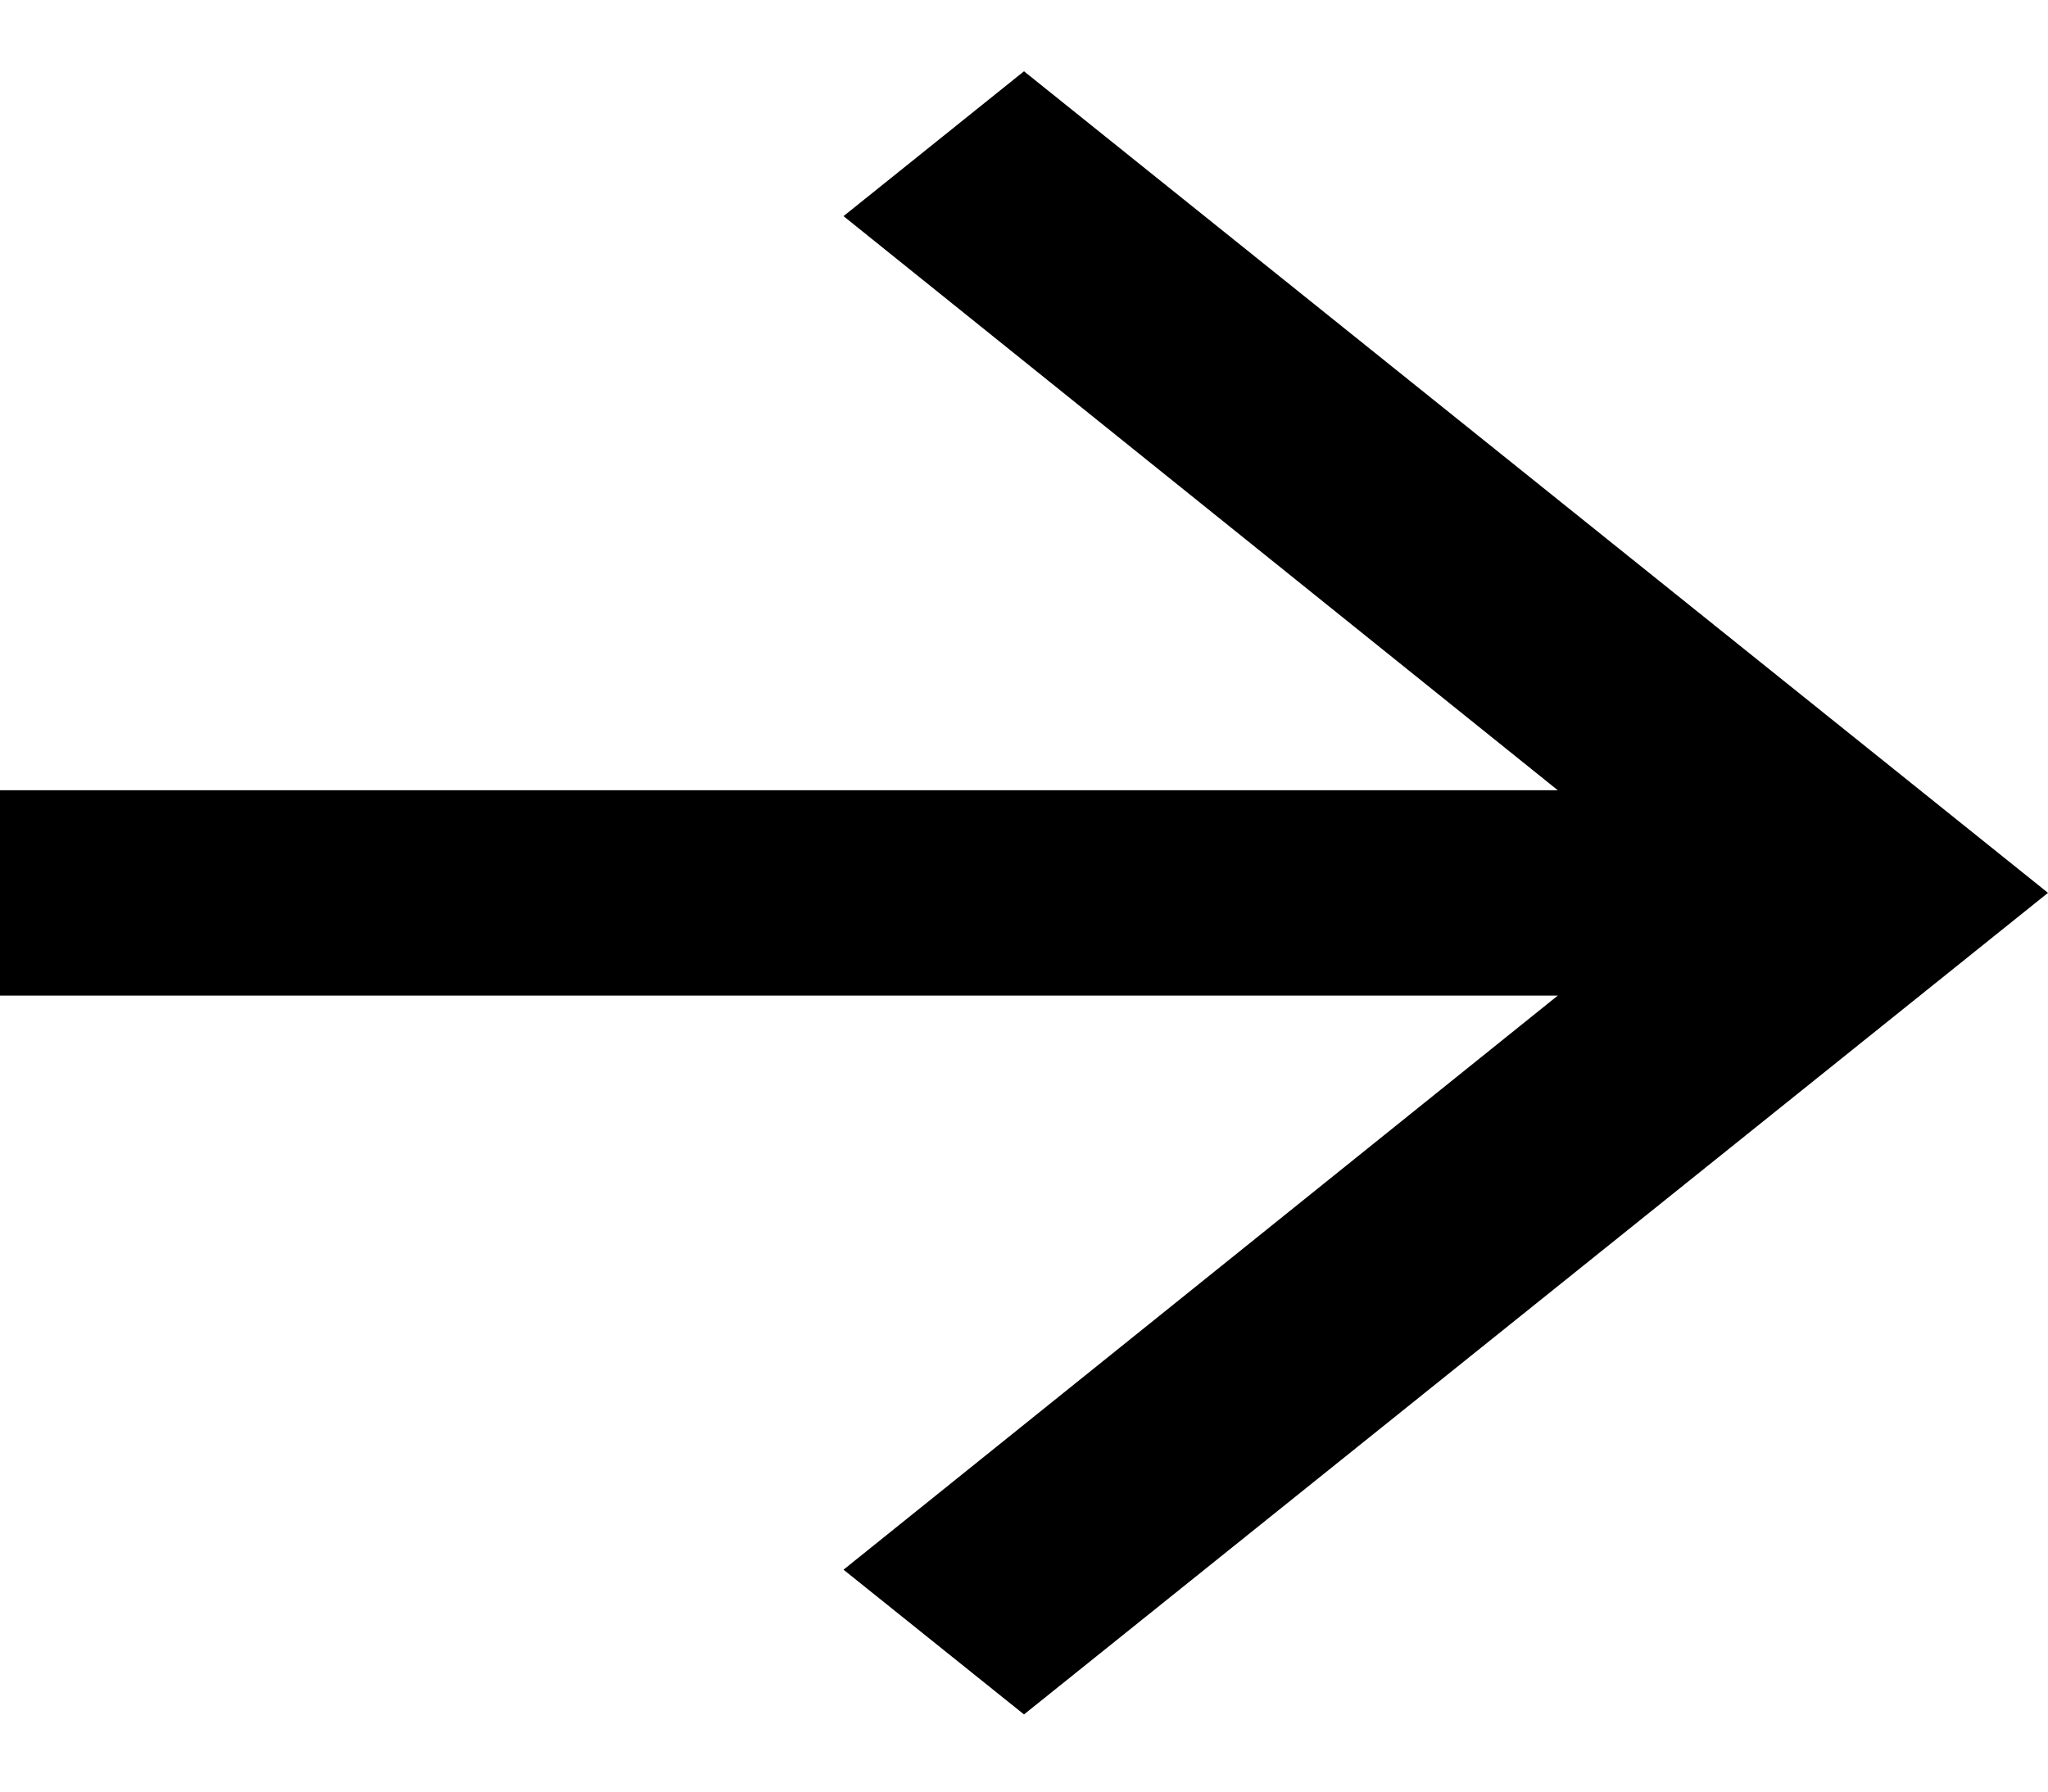 <svg width="16" height="14" viewBox="0 0 16 14" fill="none" xmlns="http://www.w3.org/2000/svg">
<path d="M8 0.557L6.59 1.689L12.17 6.175H0V7.78H12.17L6.59 12.266L8 13.397L16 6.977L8 0.557Z" fill="black"/>
</svg>
